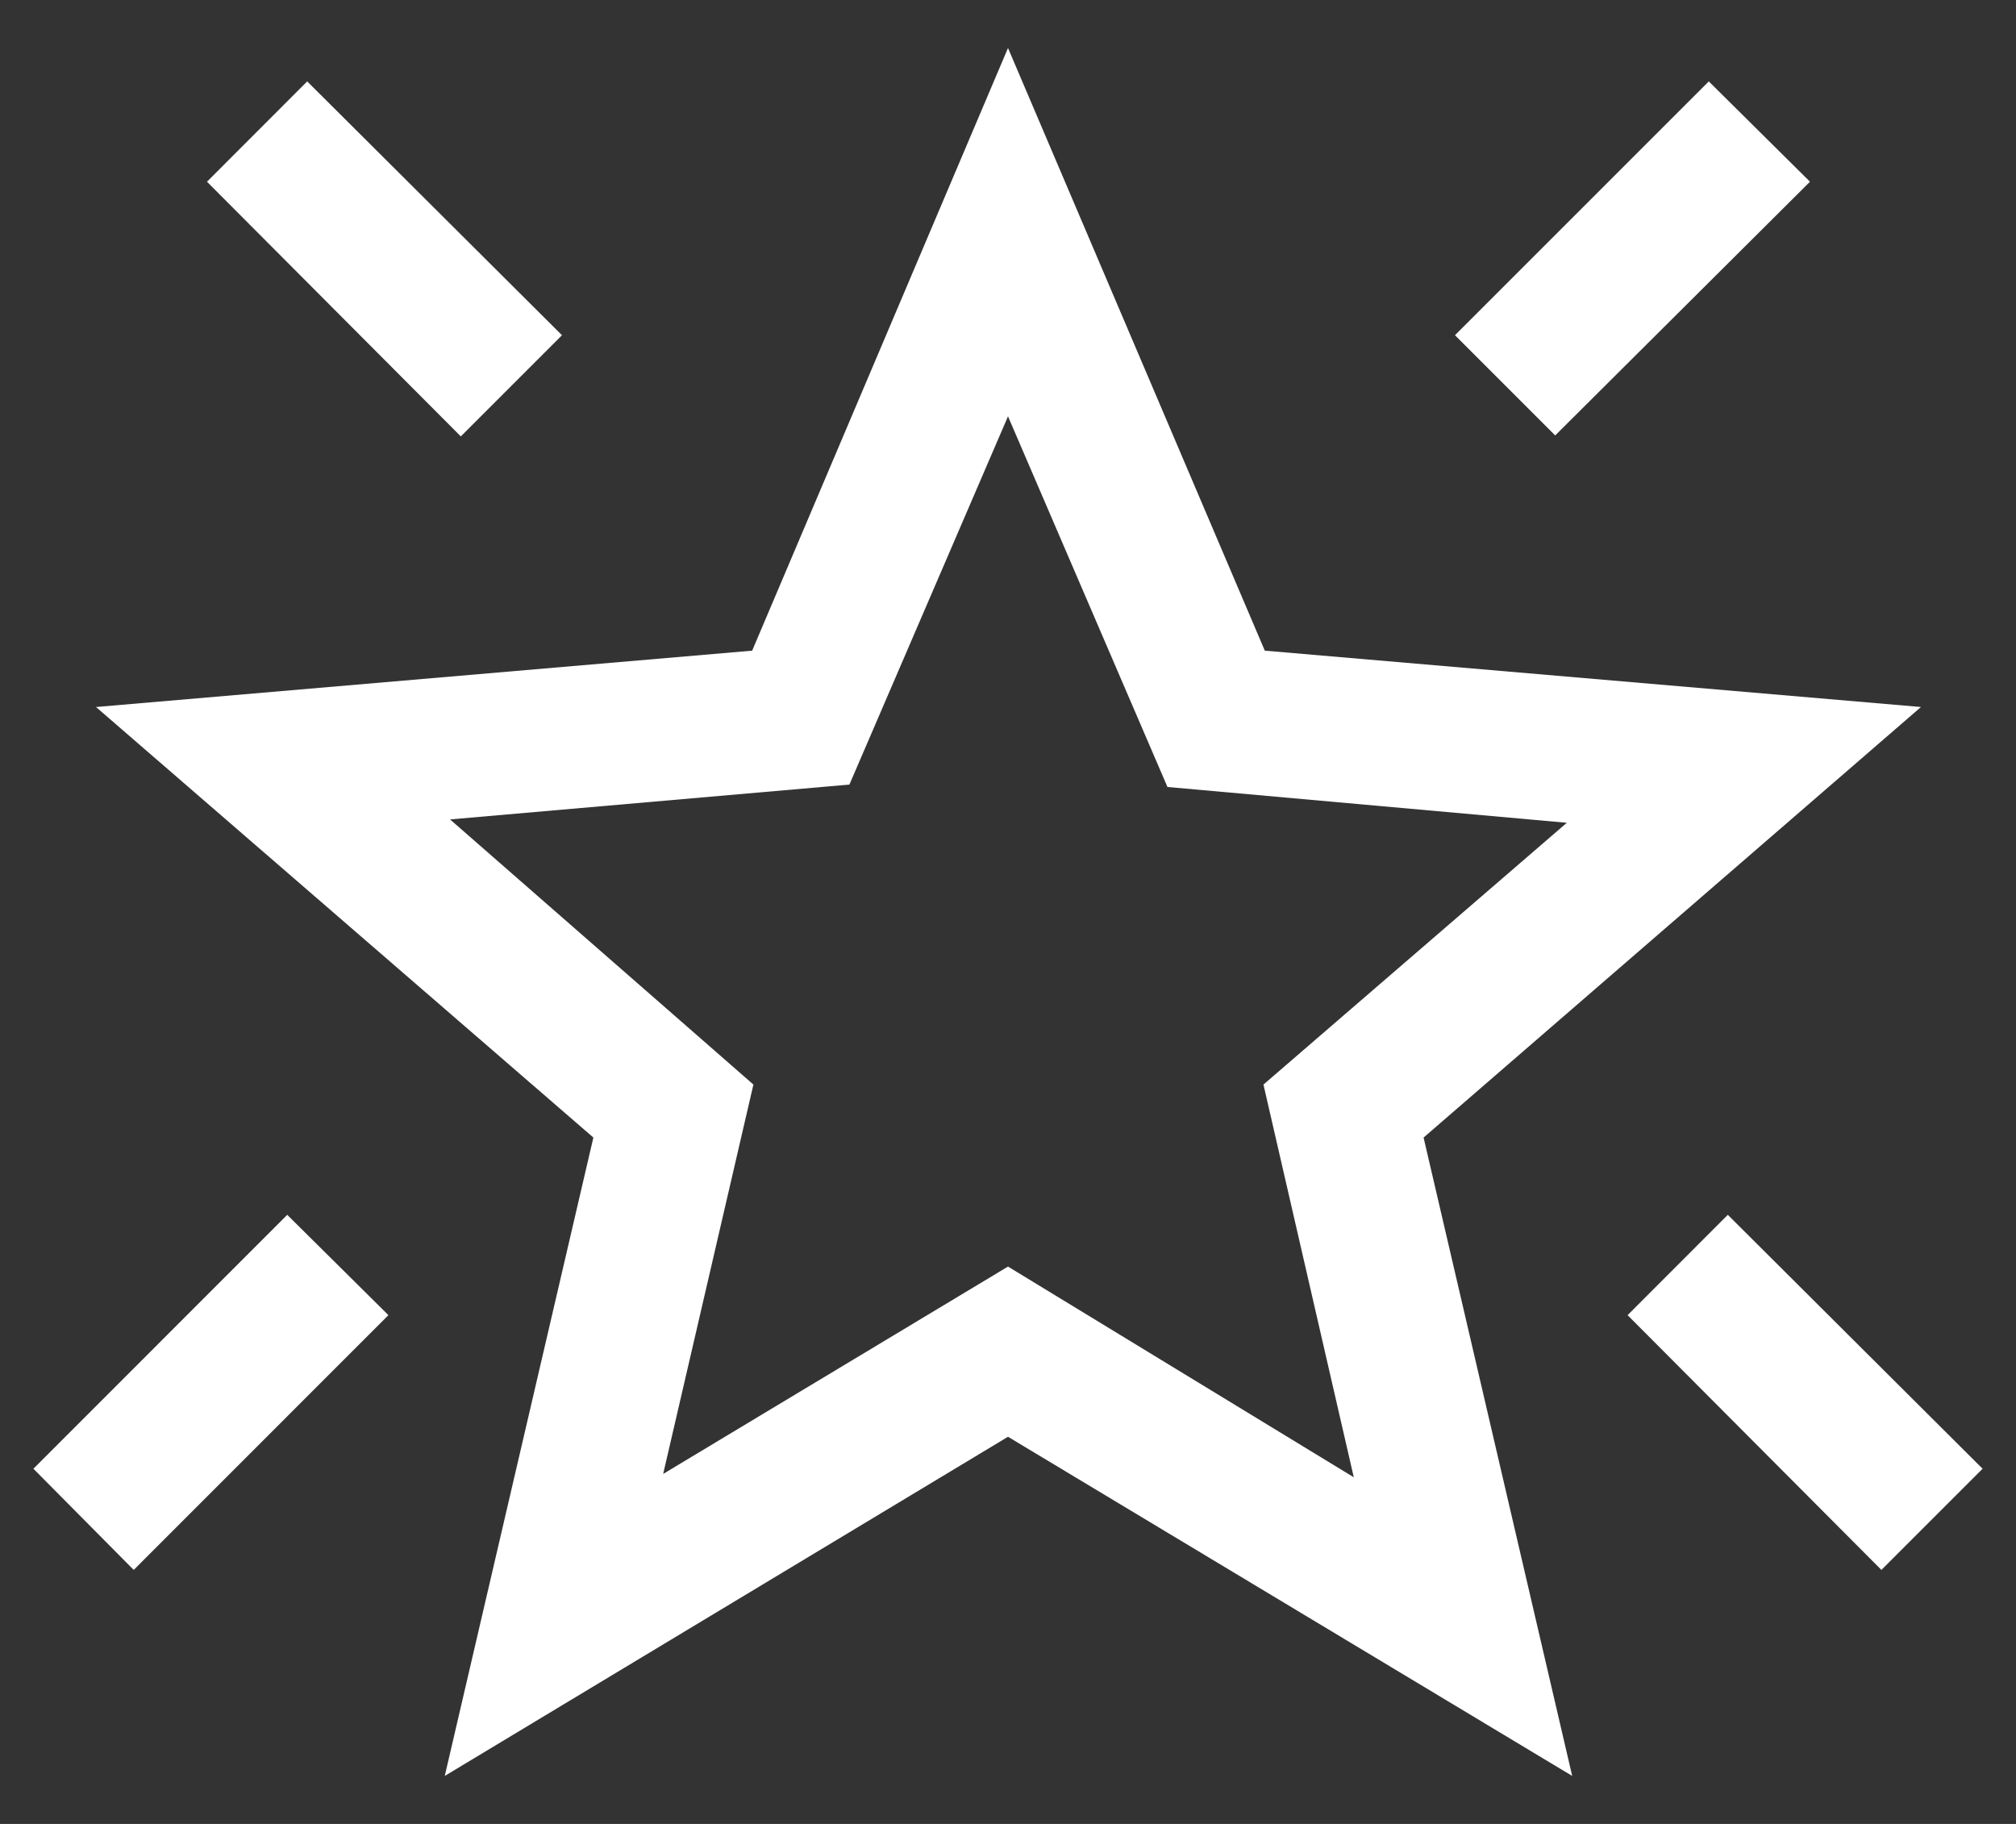 <svg width="21" height="19" viewBox="0 0 21 19" fill="none" xmlns="http://www.w3.org/2000/svg">
<rect x="0" y="0" width="21" height="19" fill="#333333" stroke="none"/>
<path fill-rule="evenodd" clip-rule="evenodd" d="M13.175 6.778L20.01 7.365L14.829 11.85L16.377 18.5L10.5 14.967L4.633 18.5L6.181 11.85L1 7.365L7.835 6.778L10.5 0.5L13.175 6.778ZM8.848 8.173L4.688 8.536L7.848 11.298L6.908 15.354L10.5 13.194L14.102 15.389L13.161 11.298L16.321 8.571L12.161 8.198L10.5 4.337L8.848 8.173Z" fill="white"/>
<path d="M4.046 13.7L1.393 16.354L0.348 15.3L2.992 12.655L4.046 13.7Z" fill="white"/>
<path d="M20.652 15.3L19.598 16.354L16.954 13.7L17.998 12.655L20.652 15.3Z" fill="white"/>
<path d="M5.854 3.492L4.8 4.546L2.156 1.893L3.2 0.848L5.854 3.492Z" fill="white"/>
<path d="M18.854 1.893L16.2 4.536L15.156 3.492L17.8 0.848L18.854 1.893Z" fill="white"/>
</svg>

